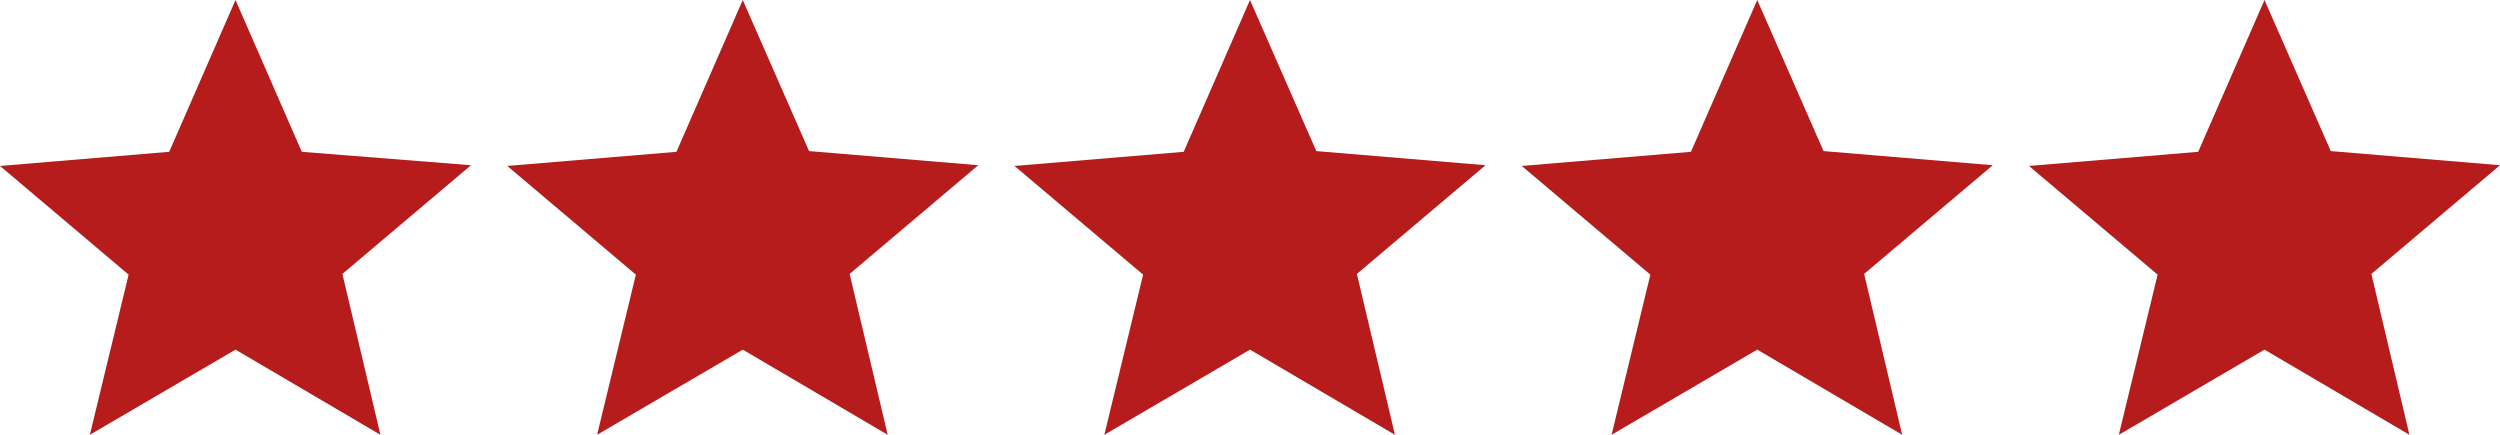 <svg xmlns="http://www.w3.org/2000/svg" viewBox="0 0 69 12"><title>red_stars</title><path d="M6.5,9.65l4,2.35L9.45,7.56l3.55-3L8.33,4.19,6.5,0,4.67,4.19,0,4.58l3.55,3L2.48,12Z" style="fill:#b71c1c"/><path d="M20.5,9.65l4,2.35L23.45,7.56l3.55-3-4.67-.39L20.5,0,18.67,4.19,14,4.58l3.55,3L16.48,12Z" style="fill:#b71c1c"/><path d="M34.5,9.65l4,2.35L37.45,7.56l3.55-3-4.67-.39L34.5,0,32.67,4.19,28,4.58l3.55,3L30.48,12Z" style="fill:#b71c1c"/><path d="M48.5,9.65l4,2.35L51.45,7.56l3.55-3-4.67-.39L48.5,0,46.67,4.19,42,4.58l3.55,3L44.48,12Z" style="fill:#b71c1c"/><path d="M62.5,9.65l4,2.35L65.45,7.56l3.55-3-4.67-.39L62.5,0,60.67,4.19,56,4.58l3.55,3L58.48,12Z" style="fill:#b71c1c"/></svg>